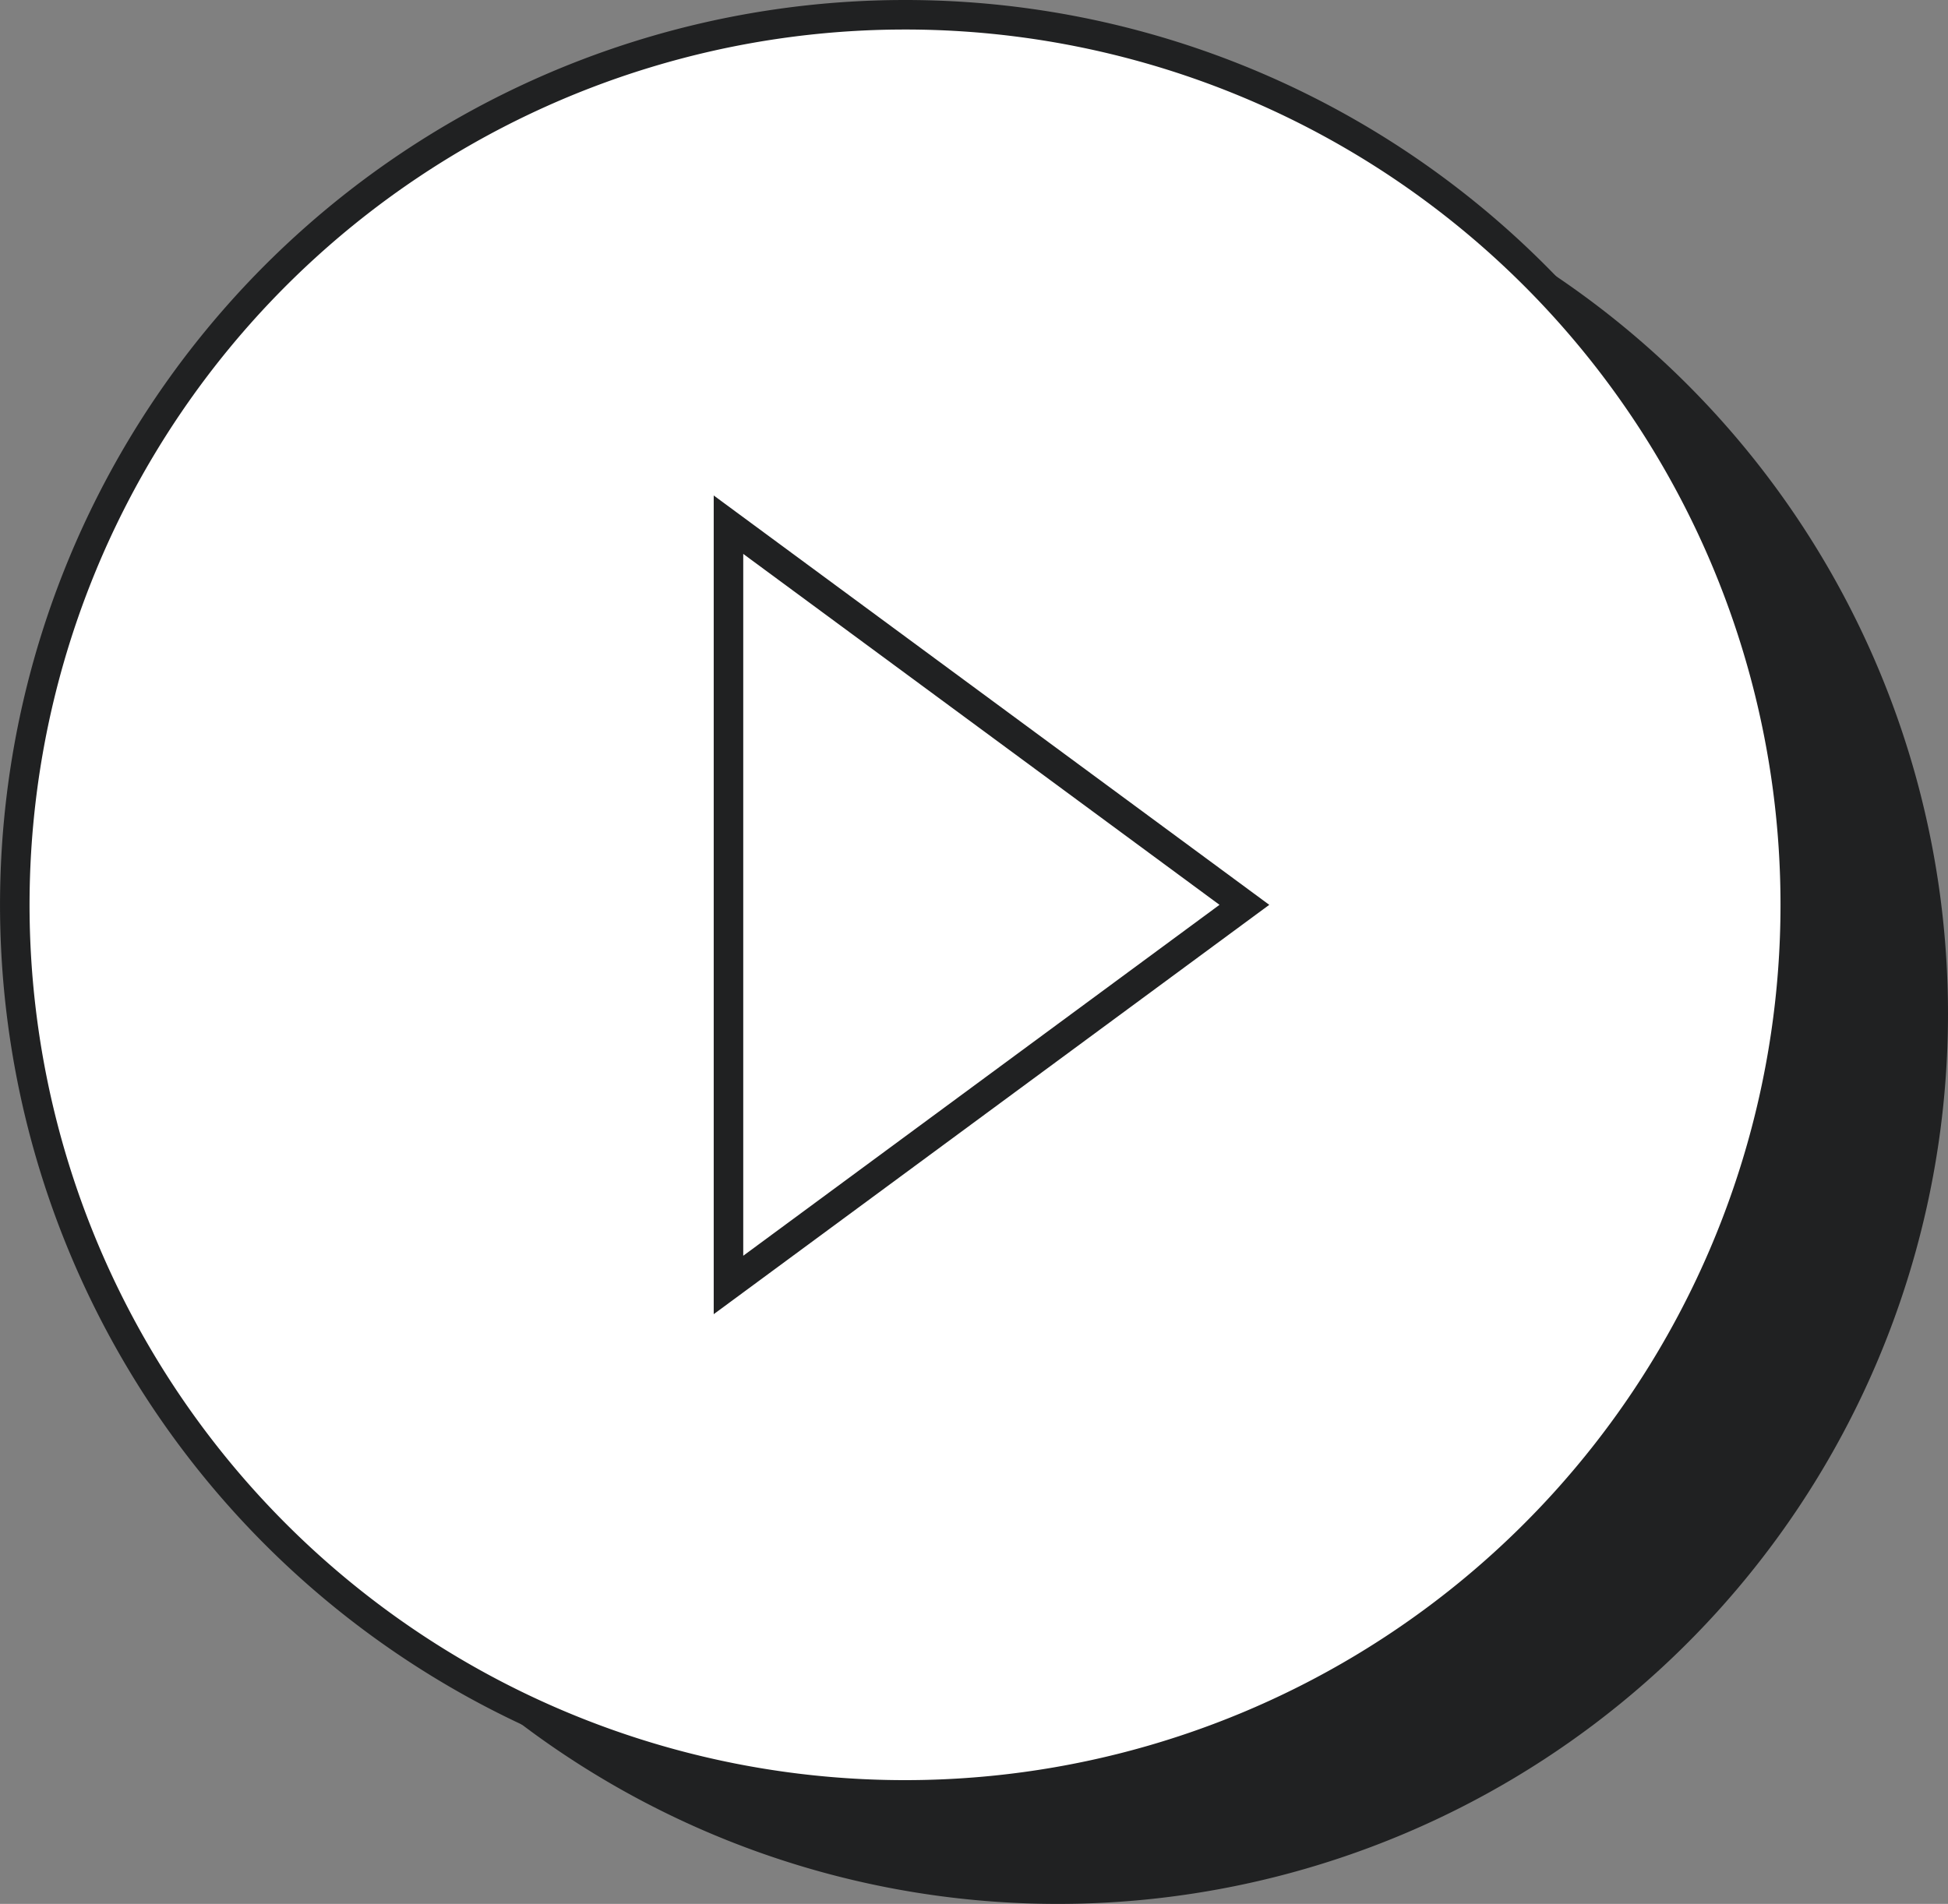 <svg xmlns="http://www.w3.org/2000/svg" width="65.98" height="64.498" viewBox="0 0 65.98 64.498">
  <rect x="0" y="0" width="65.98" height="64.498" fill="#808080" stroke="none"/>
  <g id="New_live" data-name="New live" transform="translate(0.5 0.5)">
    <path id="Trazado_225" data-name="Trazado 225" d="M514.092,7135.183a30.153,30.153,0,1,0,30.154,30.153A30.148,30.148,0,0,0,514.092,7135.183Z" transform="translate(-478.766 -7131.49)" fill="#202122"/>
    <path id="Trazado_226" data-name="Trazado 226" d="M508.92,7131.49a30.153,30.153,0,1,0,30.153,30.153A30.148,30.148,0,0,0,508.92,7131.49Z" transform="translate(-478.766 -7131.49)" fill="#fff" stroke="#202122" stroke-width="1"/>
    <path id="Trazado_227" data-name="Trazado 227" d="M502.94,7174.521l17.474-12.878-17.474-12.878Z" transform="translate(-478.766 -7131.49)" fill="none" stroke="#202122" stroke-width="1"/>
  </g>
</svg>
